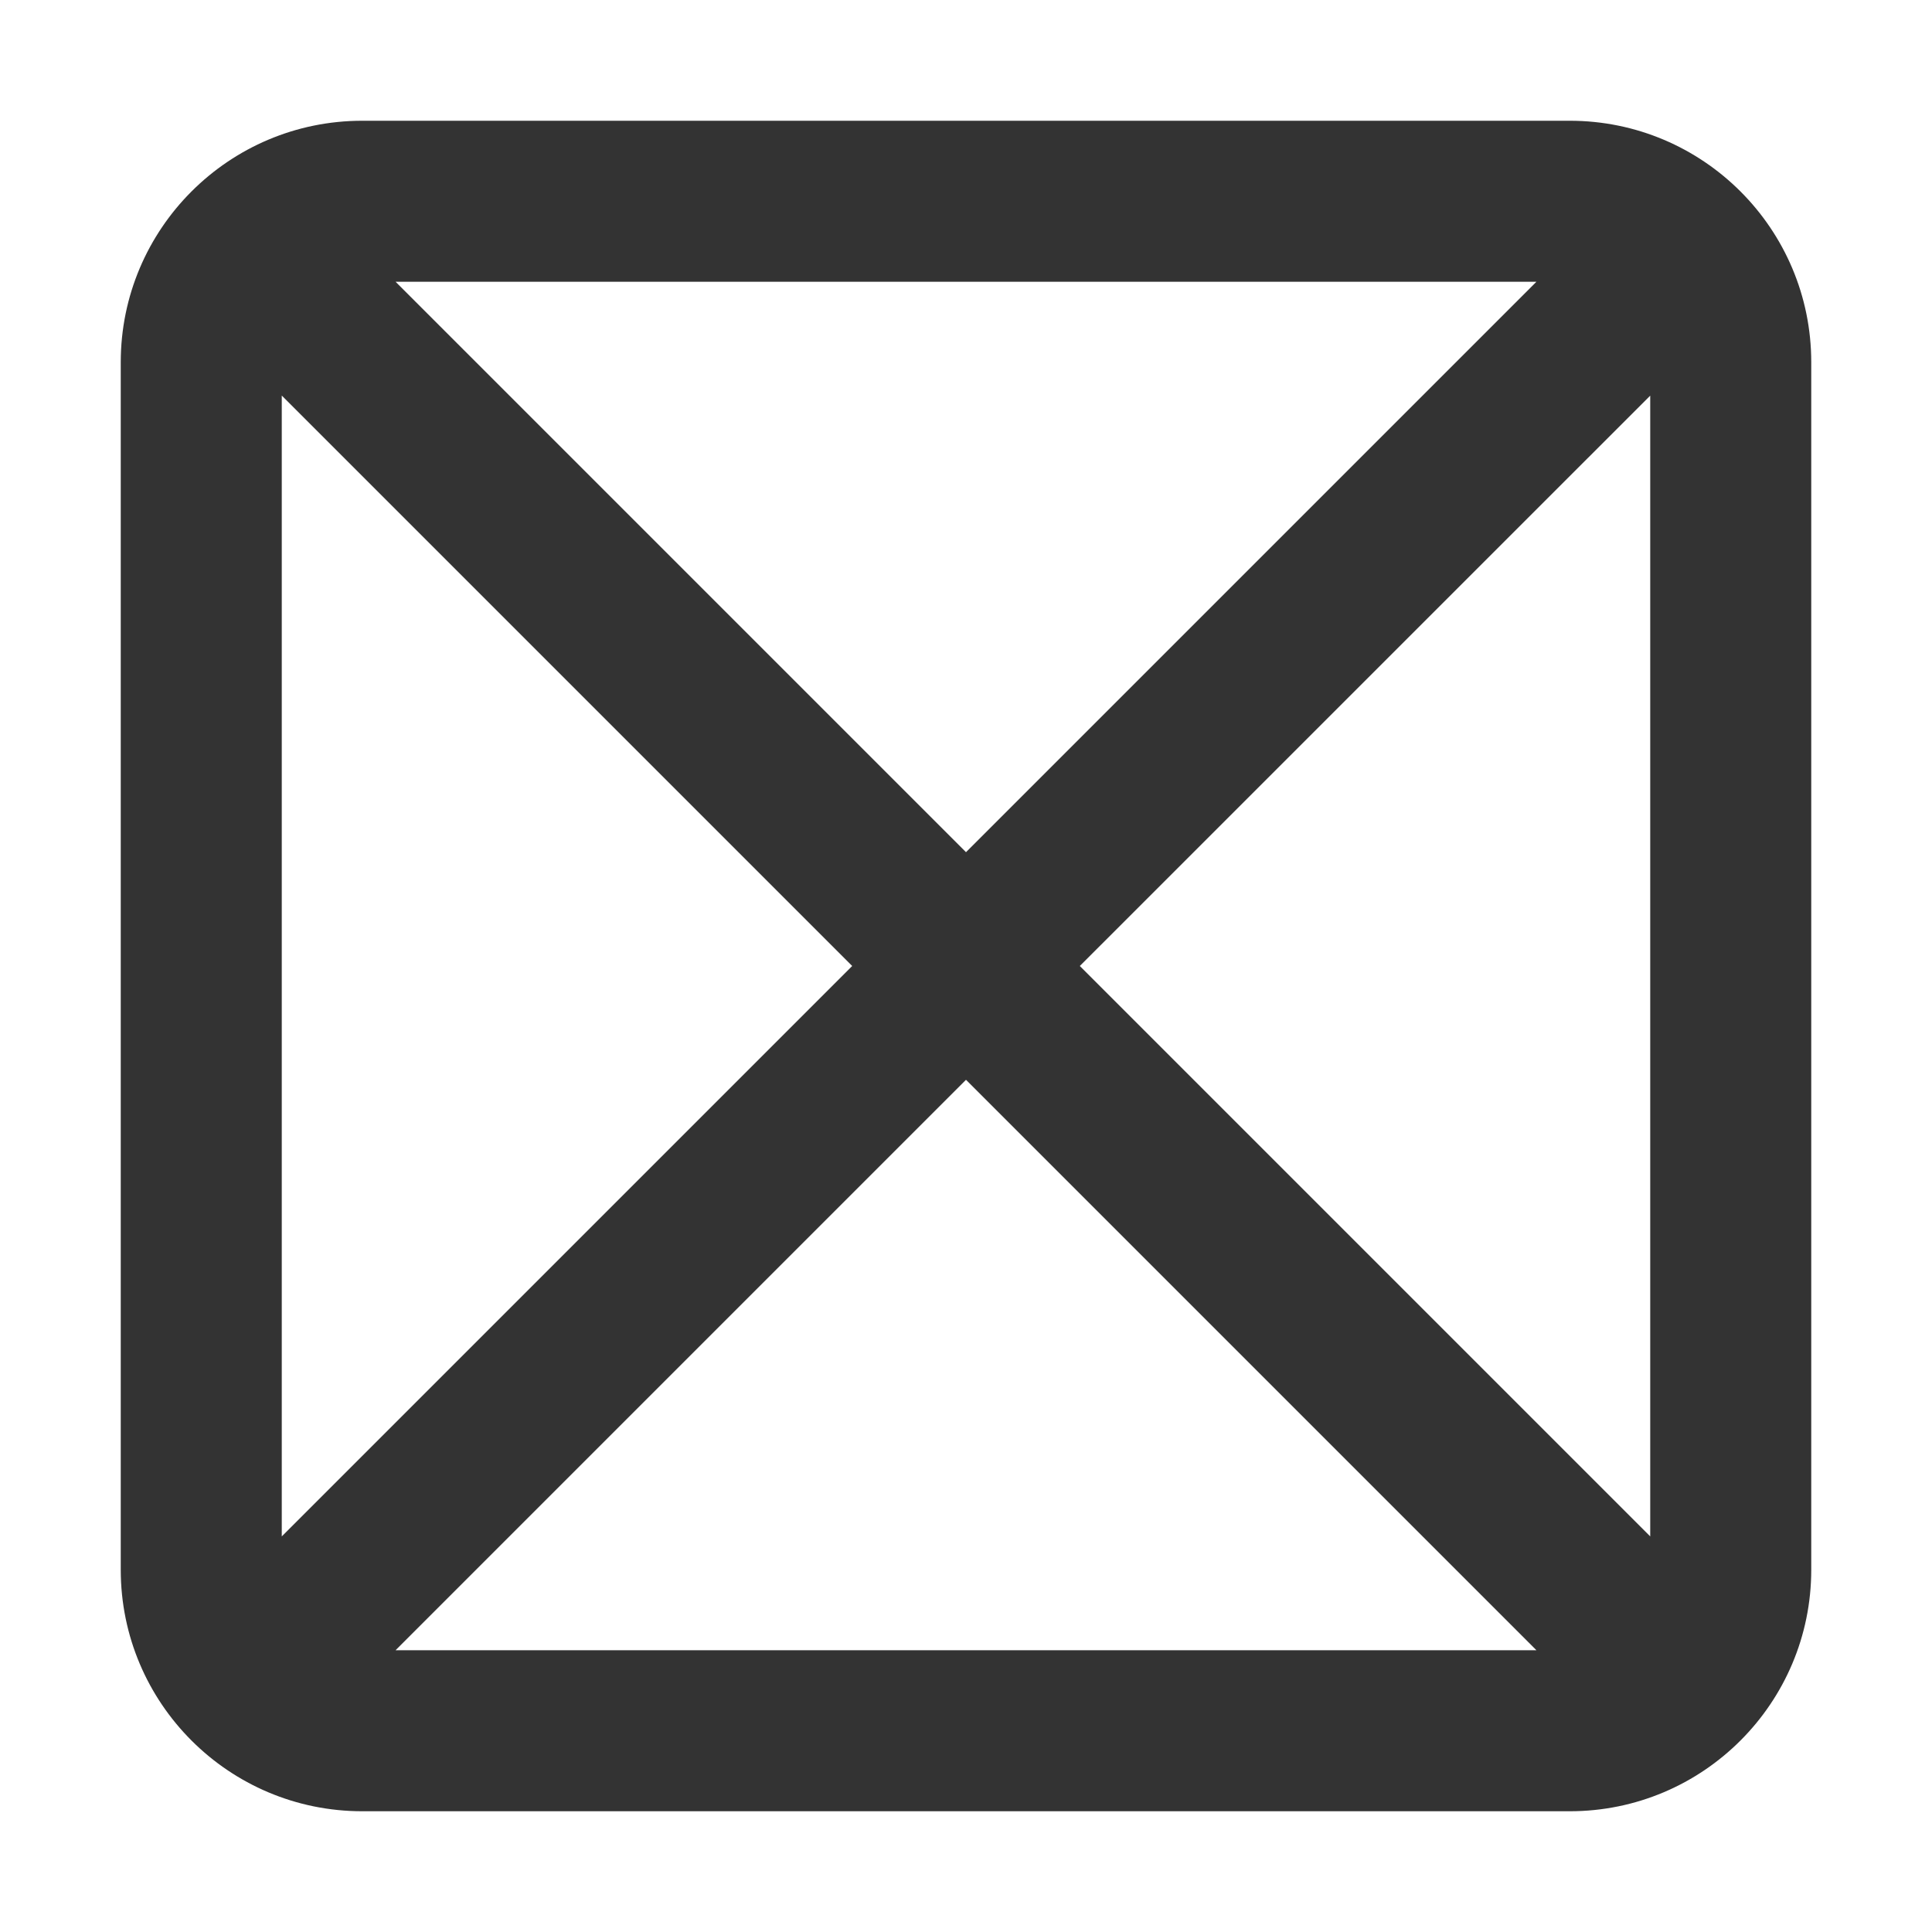 <?xml version="1.0" encoding="utf-8"?>
<!-- Generated by IcoMoon.io -->
<!DOCTYPE svg PUBLIC "-//W3C//DTD SVG 1.1//EN" "http://www.w3.org/Graphics/SVG/1.1/DTD/svg11.dtd">
<svg version="1.1" xmlns="http://www.w3.org/2000/svg" xmlns:xlink="http://www.w3.org/1999/xlink" width="32" height="32" viewBox="0 0 32 32">
<path fill="#333333" d="M26 2h-20c-2.209 0-4 1.791-4 4v20c0 2.209 1.791 4 4 4h20c2.209 0 4-1.792 4-4v-20c0-2.209-1.791-4-4-4zM14.115 16l-9.448 9.448v-18.896l9.448 9.448zM6.552 4.667h18.896l-9.448 9.448-9.448-9.448zM16 17.885l9.448 9.448h-18.896l9.448-9.448zM17.885 16l9.448-9.447v18.895l-9.448-9.448z"></path>
</svg>
